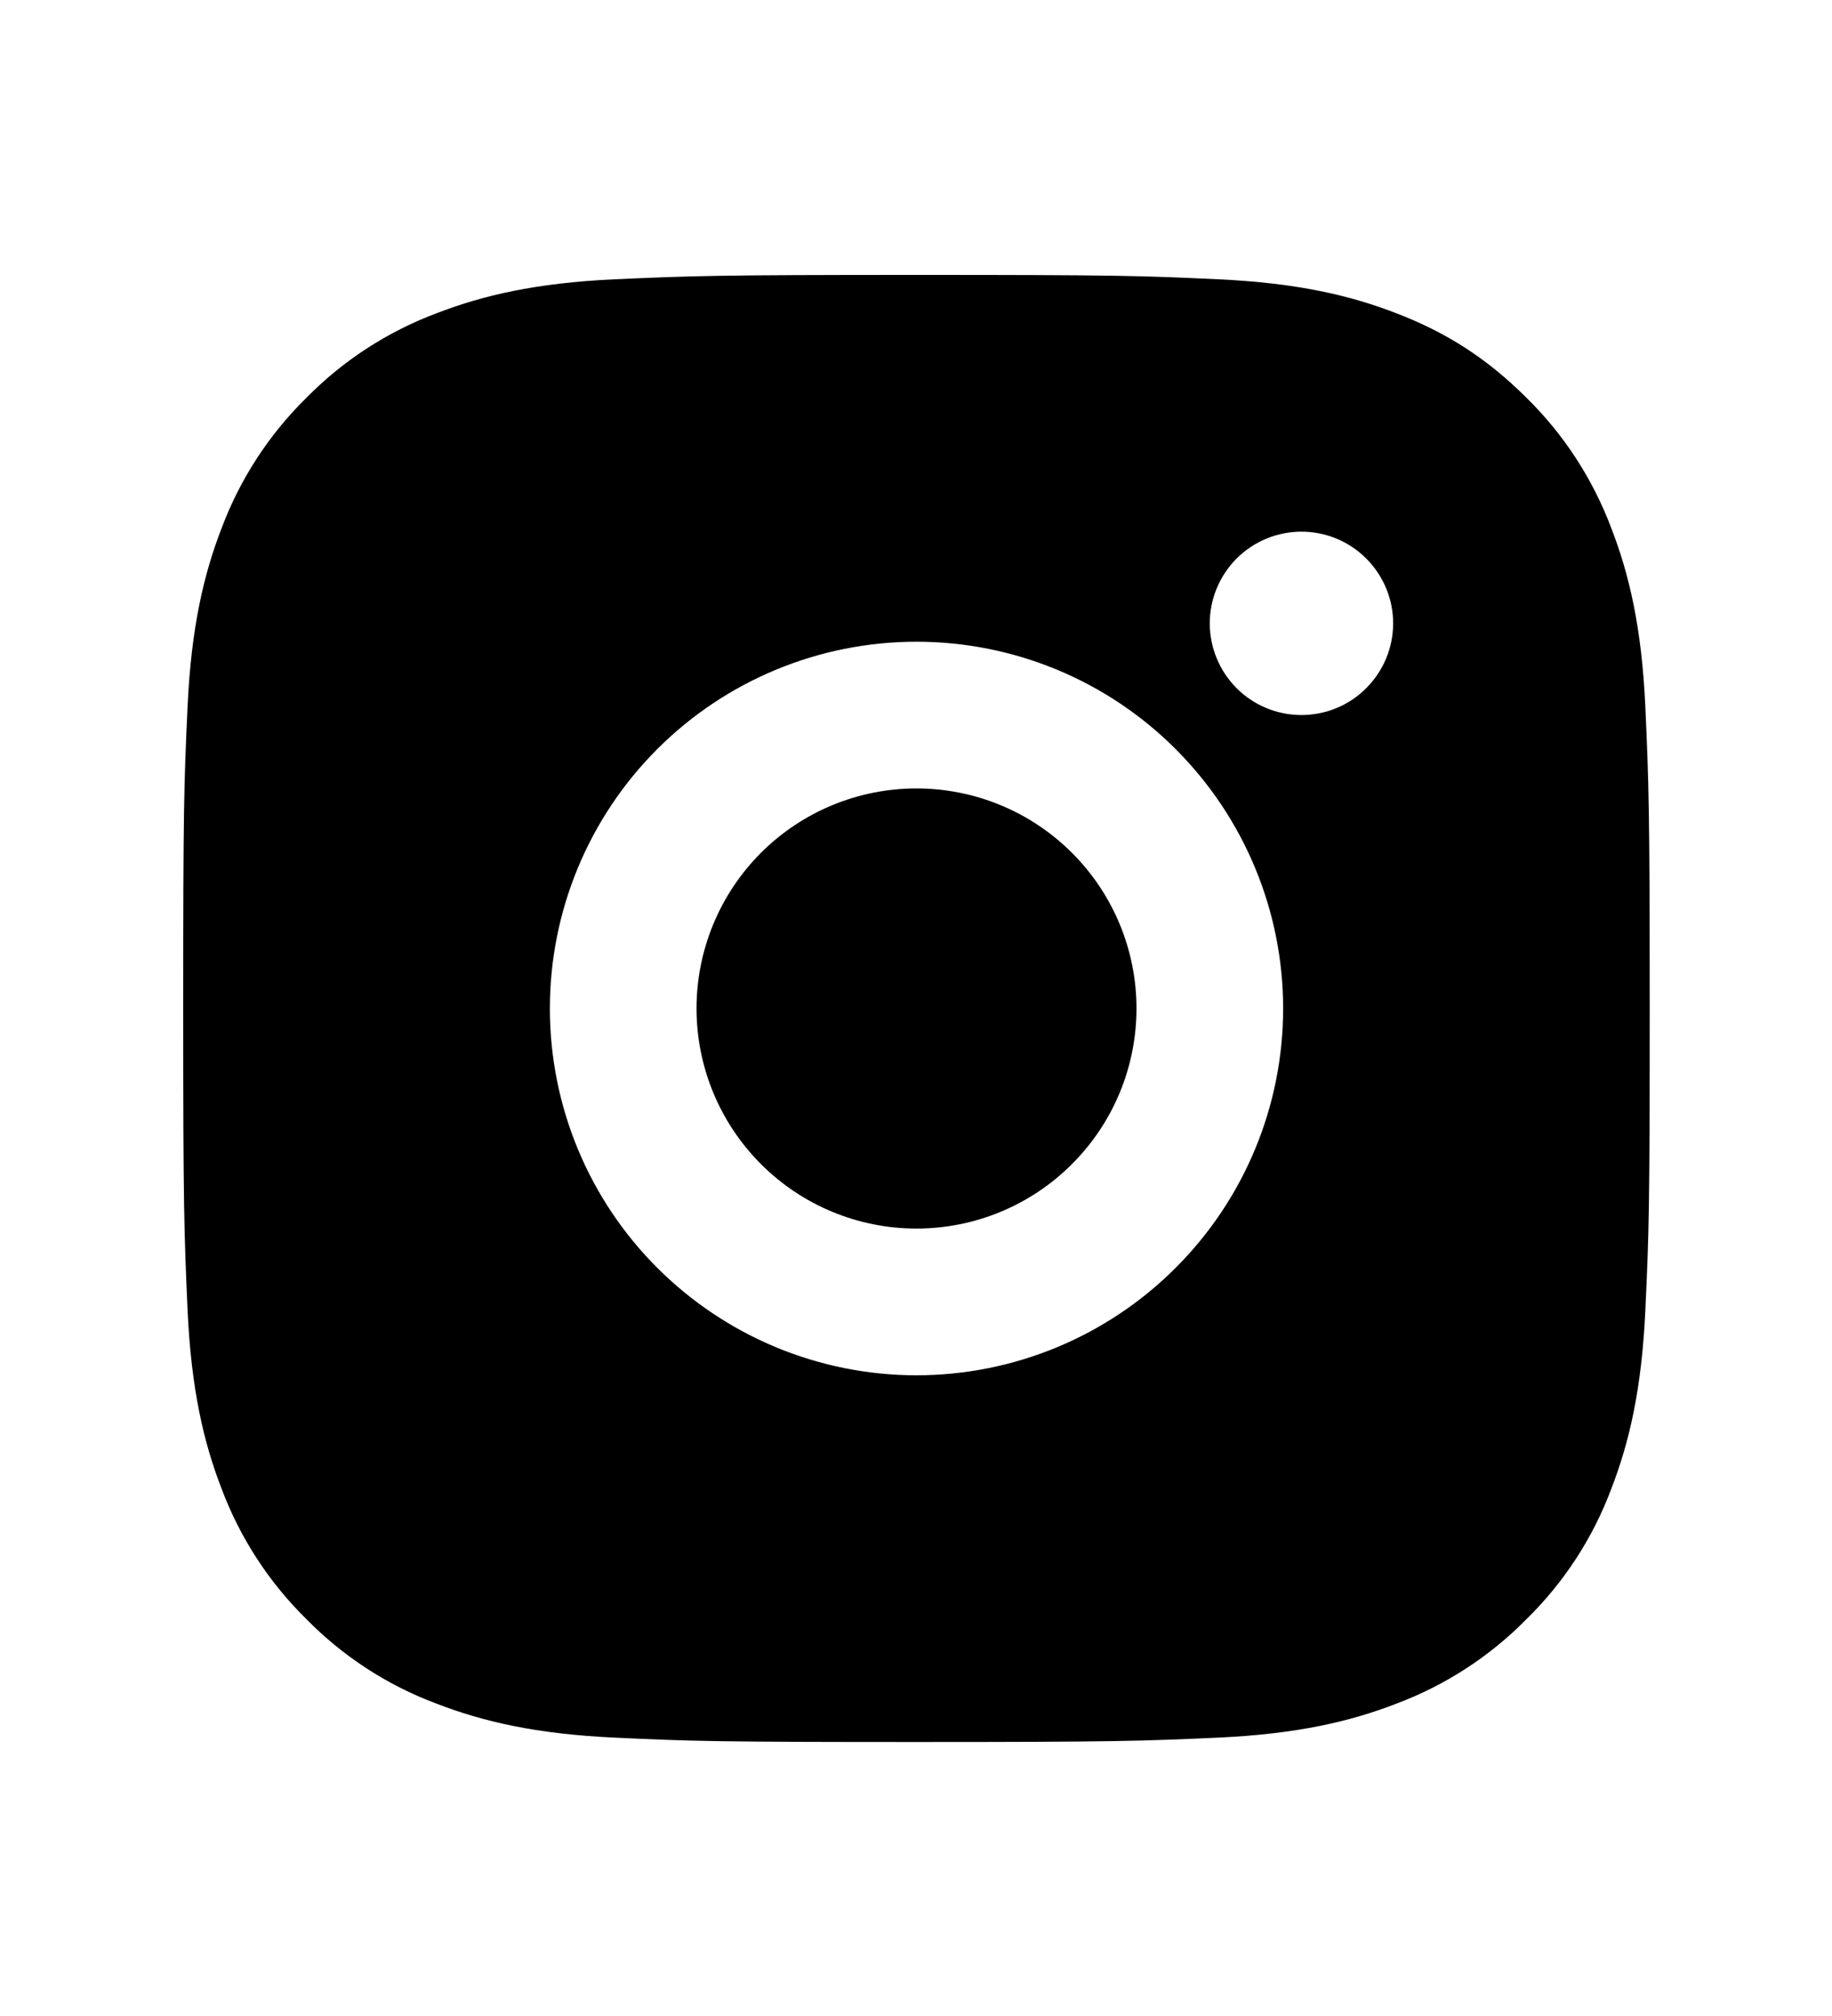
<svg width="20" height="22" viewBox="0 0 20 22" fill="none" xmlns="http://www.w3.org/2000/svg">
<g clip-path="url(#clip0_2111_2149)">
<path d="M10.005 3C12.18 3 12.451 3.008 13.305 3.048C14.157 3.088 14.738 3.222 15.248 3.42C15.777 3.624 16.222 3.899 16.667 4.343C17.074 4.743 17.389 5.228 17.59 5.762C17.788 6.272 17.922 6.853 17.962 7.705C18 8.559 18.01 8.83 18.01 11.005C18.01 13.18 18.002 13.451 17.962 14.305C17.922 15.157 17.788 15.738 17.59 16.248C17.39 16.783 17.075 17.267 16.667 17.667C16.267 18.074 15.783 18.389 15.248 18.59C14.739 18.788 14.157 18.922 13.305 18.962C12.451 19 12.18 19.01 10.005 19.01C7.83 19.01 7.559 19.002 6.705 18.962C5.853 18.922 5.273 18.788 4.762 18.59C4.227 18.39 3.743 18.075 3.343 17.667C2.936 17.267 2.621 16.783 2.42 16.248C2.222 15.739 2.088 15.157 2.048 14.305C2.01 13.451 2 13.18 2 11.005C2 8.83 2.008 8.559 2.048 7.705C2.088 6.852 2.222 6.273 2.42 5.762C2.621 5.227 2.936 4.743 3.343 4.343C3.743 3.936 4.227 3.621 4.762 3.42C5.273 3.222 5.852 3.088 6.705 3.048C7.559 3.01 7.83 3 10.005 3ZM10.005 7.003C8.944 7.003 7.926 7.424 7.175 8.175C6.424 8.926 6.003 9.944 6.003 11.005C6.003 12.067 6.424 13.085 7.175 13.835C7.926 14.586 8.944 15.008 10.005 15.008C11.067 15.008 12.085 14.586 12.835 13.835C13.586 13.085 14.008 12.067 14.008 11.005C14.008 9.944 13.586 8.926 12.835 8.175C12.085 7.424 11.067 7.003 10.005 7.003ZM15.209 6.802C15.209 6.537 15.103 6.283 14.915 6.095C14.728 5.907 14.473 5.802 14.208 5.802C13.943 5.802 13.688 5.907 13.5 6.095C13.313 6.283 13.207 6.537 13.207 6.802C13.207 7.068 13.313 7.322 13.5 7.51C13.688 7.698 13.943 7.803 14.208 7.803C14.473 7.803 14.728 7.698 14.915 7.51C15.103 7.322 15.209 7.068 15.209 6.802ZM10.005 8.604C10.642 8.604 11.253 8.857 11.703 9.307C12.154 9.757 12.407 10.368 12.407 11.005C12.407 11.642 12.154 12.253 11.703 12.703C11.253 13.154 10.642 13.407 10.005 13.407C9.368 13.407 8.757 13.154 8.307 12.703C7.857 12.253 7.604 11.642 7.604 11.005C7.604 10.368 7.857 9.757 8.307 9.307C8.757 8.857 9.368 8.604 10.005 8.604Z" fill="#000"/>
</g>
<defs>
<clipPath id="clip0_2111_2149">
<rect width="19.212" height="21.528" fill="white" transform="translate(0.763 0.129)"/>
</clipPath>
</defs>
</svg>
